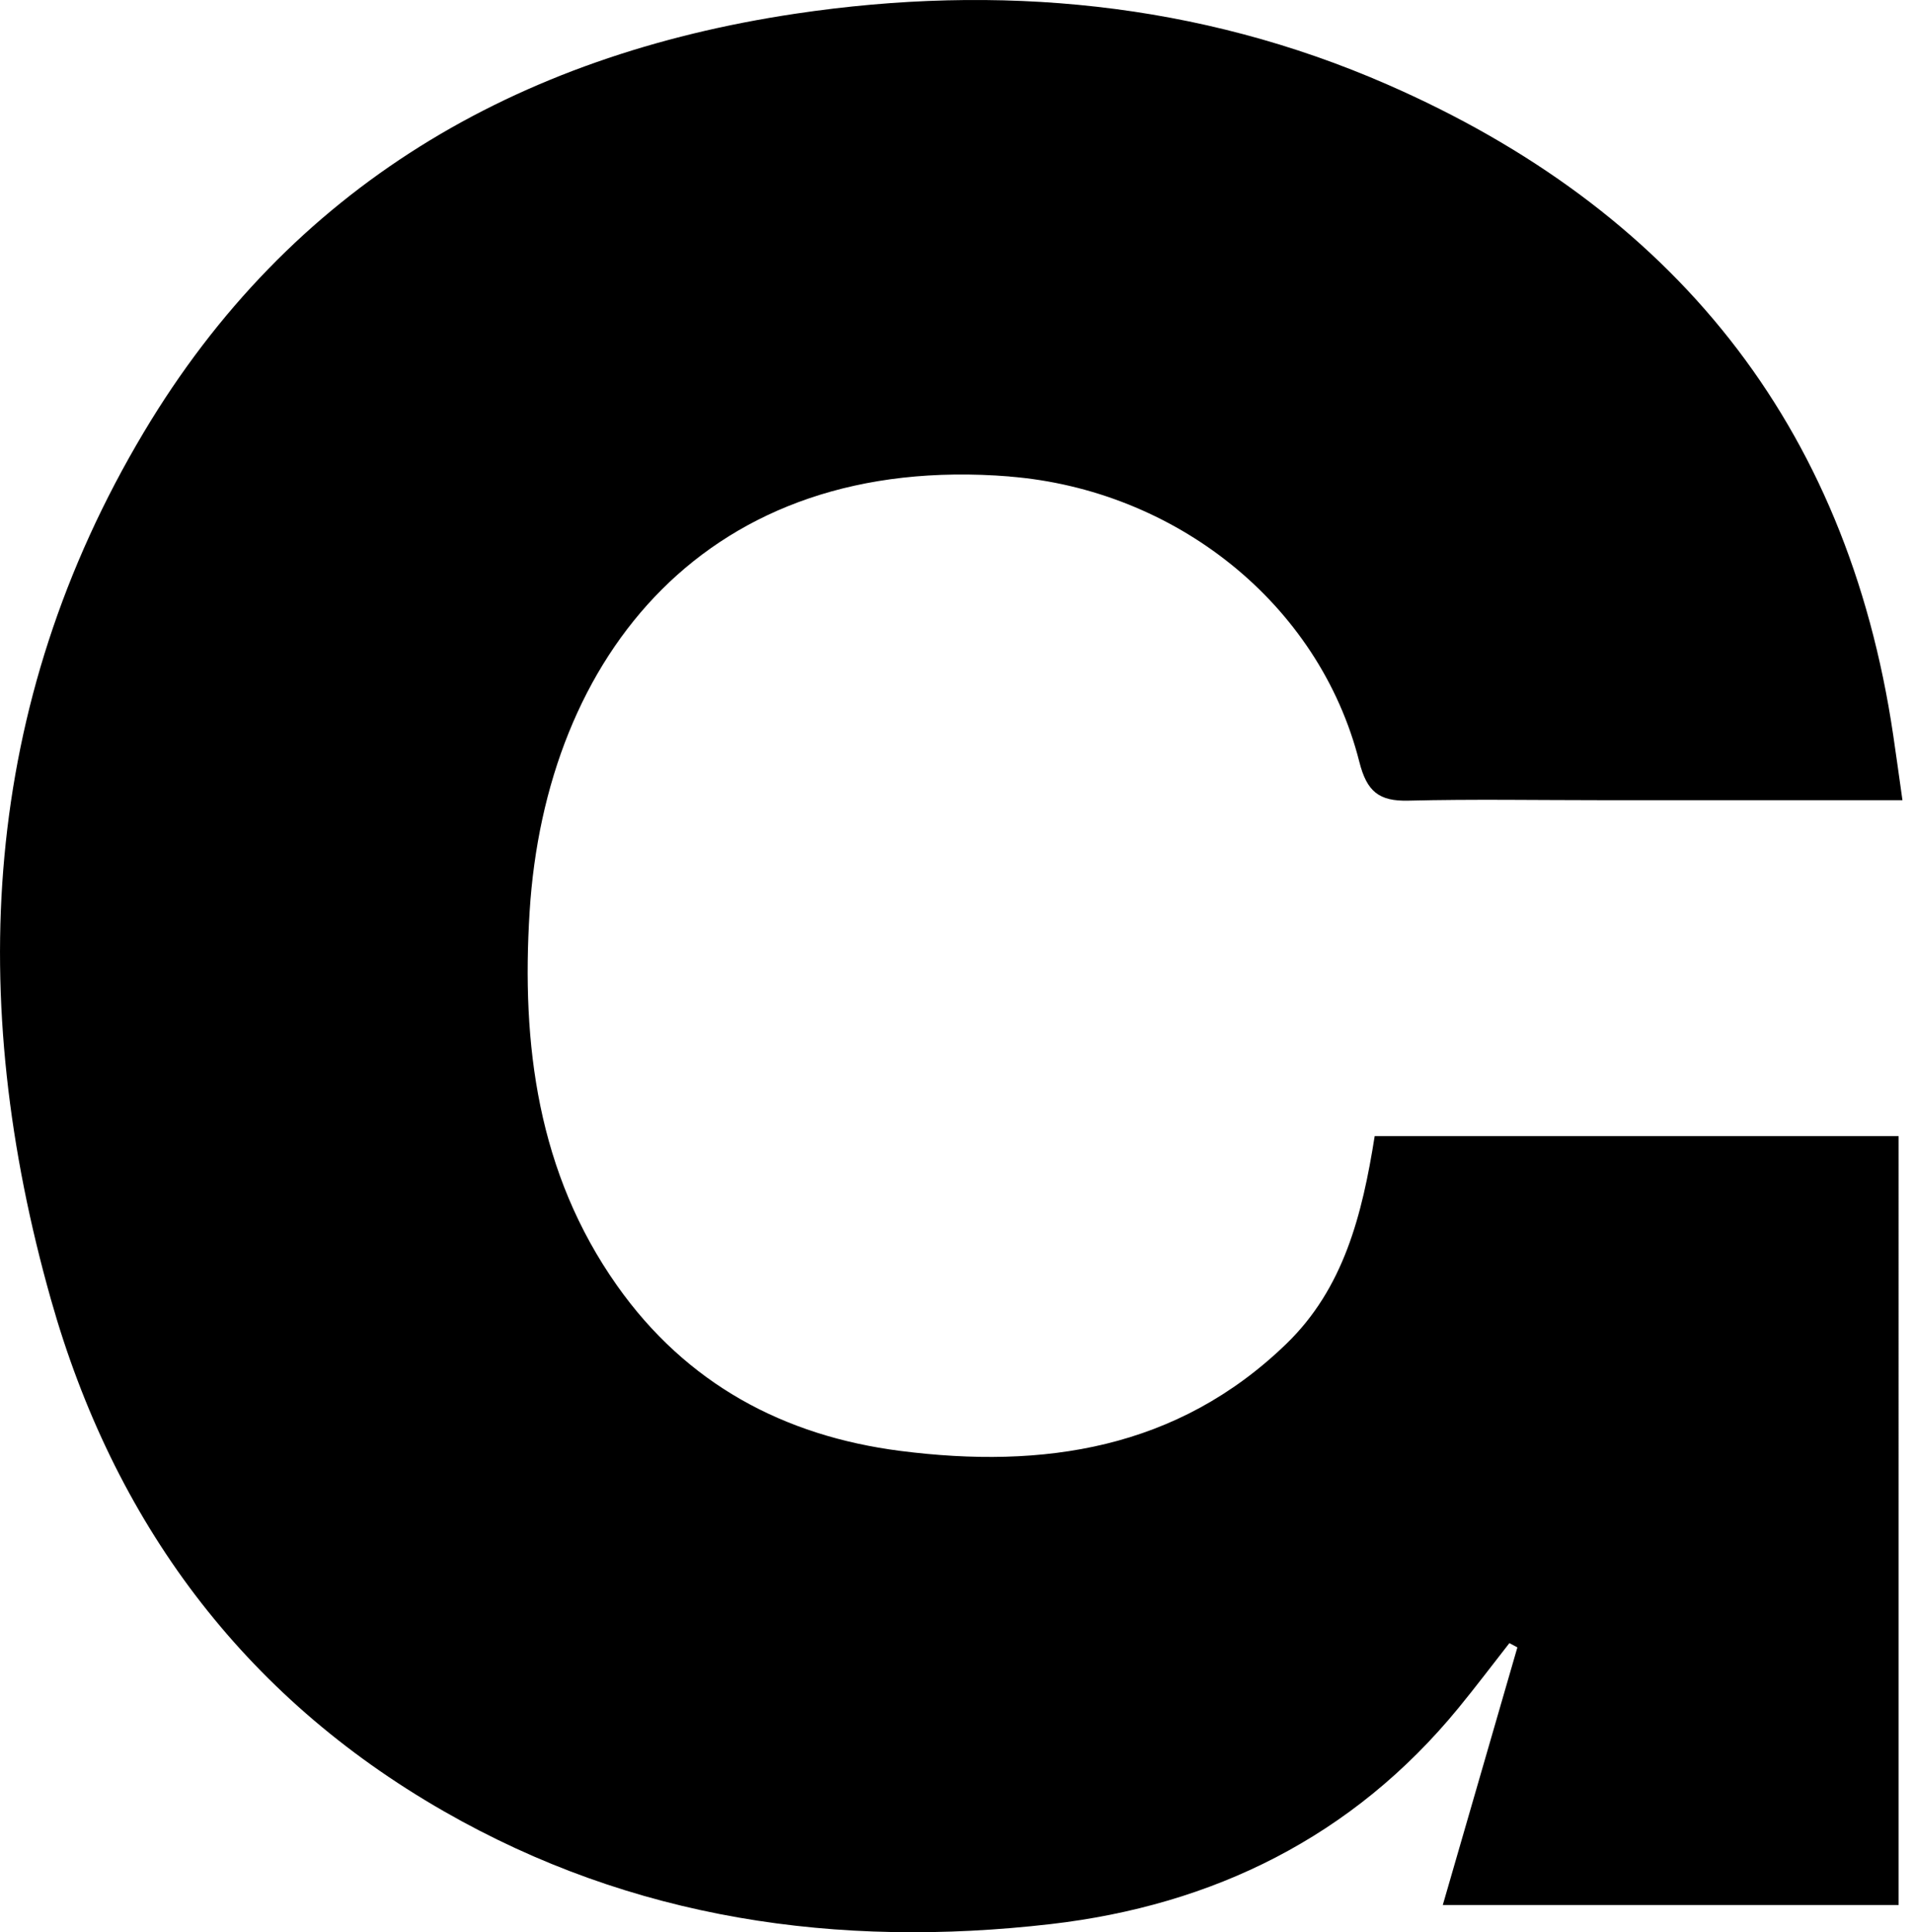<svg xmlns="http://www.w3.org/2000/svg" width="99" height="100" viewBox="0 0 99 100"><path fill-rule="evenodd" d="M52.254 24.664c8.5.684 16.003 6.502 18.094 14.77.388 1.533 1.016 2.04 2.53 2.003 3.333-.082 6.67-.024 10.006-.024h15.57c-.2-1.41-.334-2.394-.48-3.377-2.39-16.15-11.44-27.224-26.184-33.666C62.016.1 51.678-.863 41.16.71 26.71 2.872 15.026 9.66 7.445 22.367c-8.436 14.14-9.2 29.36-4.805 44.9 3.232 11.43 9.883 20.486 20.33 26.474 9.775 5.607 20.393 7.11 31.404 5.84 8.4-.972 15.634-4.51 21.104-11.186.902-1.1 1.758-2.236 2.635-3.356l.413.222-3.86 13.333h23.59V58.797H71.142c-.648 4.1-1.61 7.89-4.58 10.76-5.64 5.455-12.577 6.48-19.964 5.535-6.05-.774-11.083-3.48-14.67-8.563-4.113-5.836-4.947-12.47-4.52-19.336.82-13.21 9.17-23.796 24.846-22.533"/></svg>